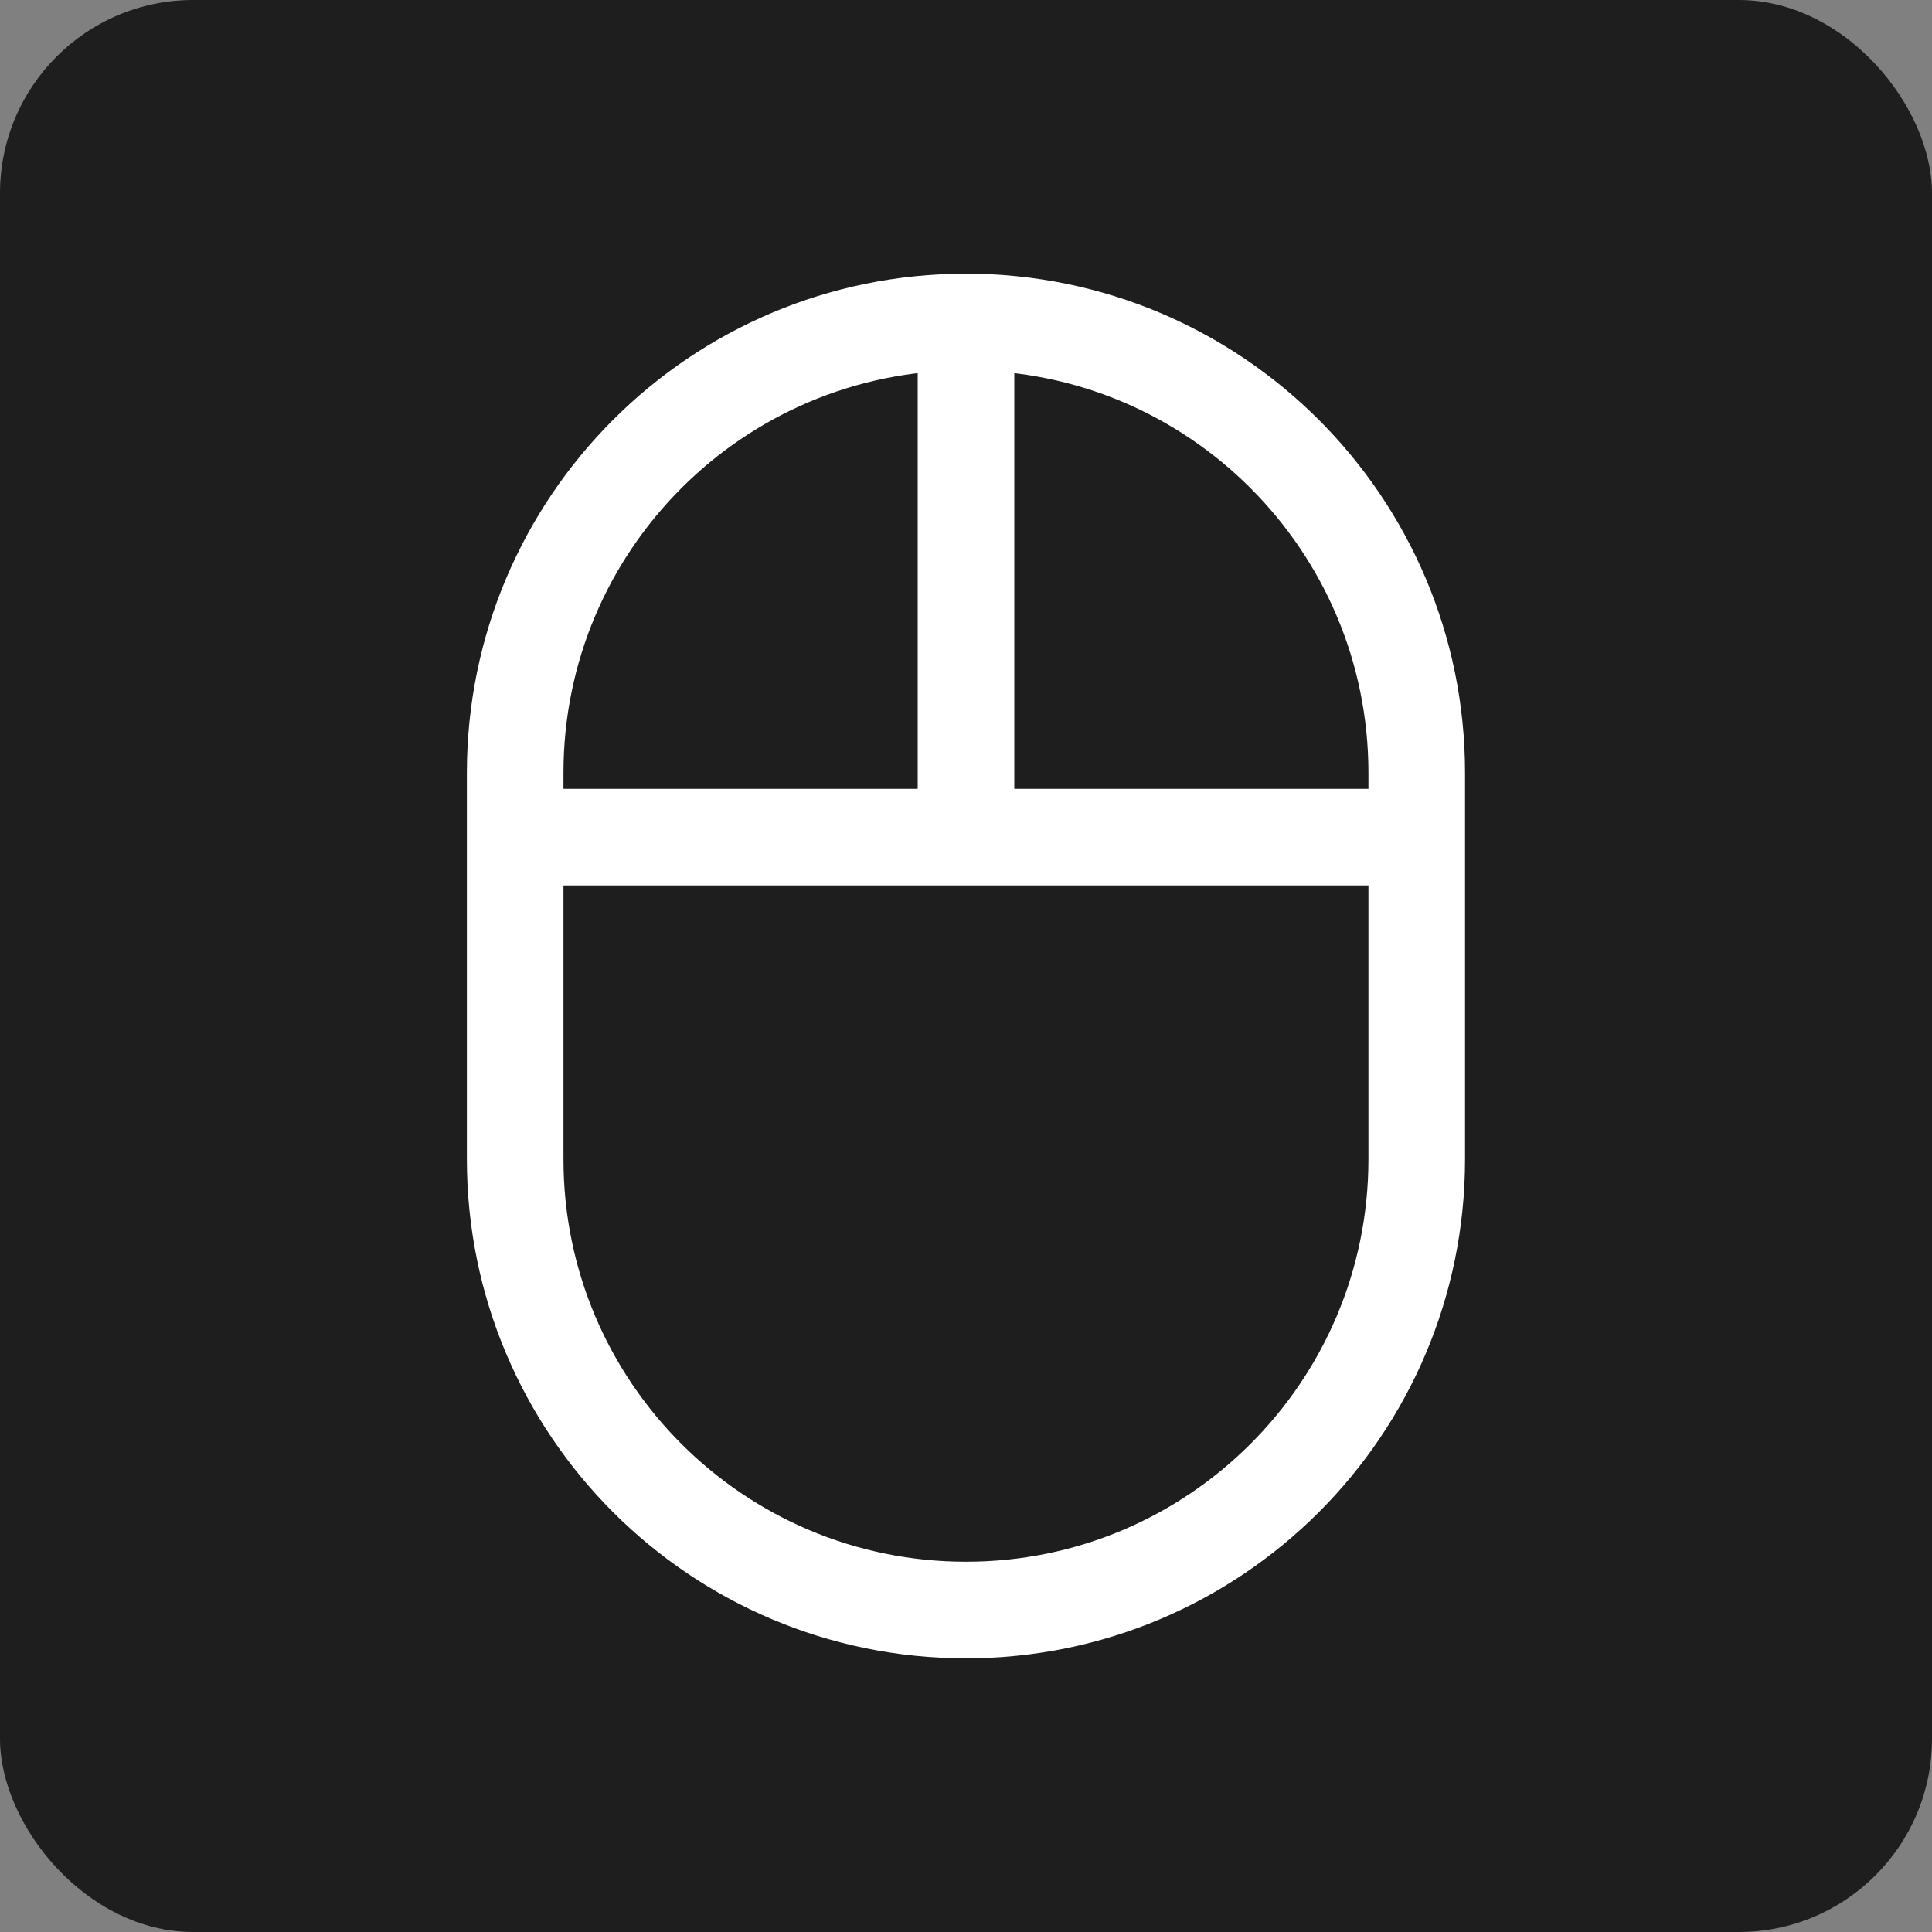 <svg width="20" height="20" viewBox="0 0 20 20" fill="none" xmlns="http://www.w3.org/2000/svg">
    <rect x="0" y="0" width="20" height="20" fill="#808080" stroke="none"/>
    <rect width="20" height="20" rx="2" fill="#1E1E1E"/>
    <path d="M5.333 8.666L10 8.666M14.666 8.666L10 8.666M10 8.666L10 3.667"
          stroke="white"/>
    <path d="M5.333 8C5.333 5.423 7.422 3.333 10 3.333V3.333C12.577 3.333 14.666 5.423 14.666 8V12C14.666 14.578 12.577 16.667 10 16.667V16.667C7.422 16.667 5.333 14.578 5.333 12V8Z"
          stroke="white"/>
</svg>
